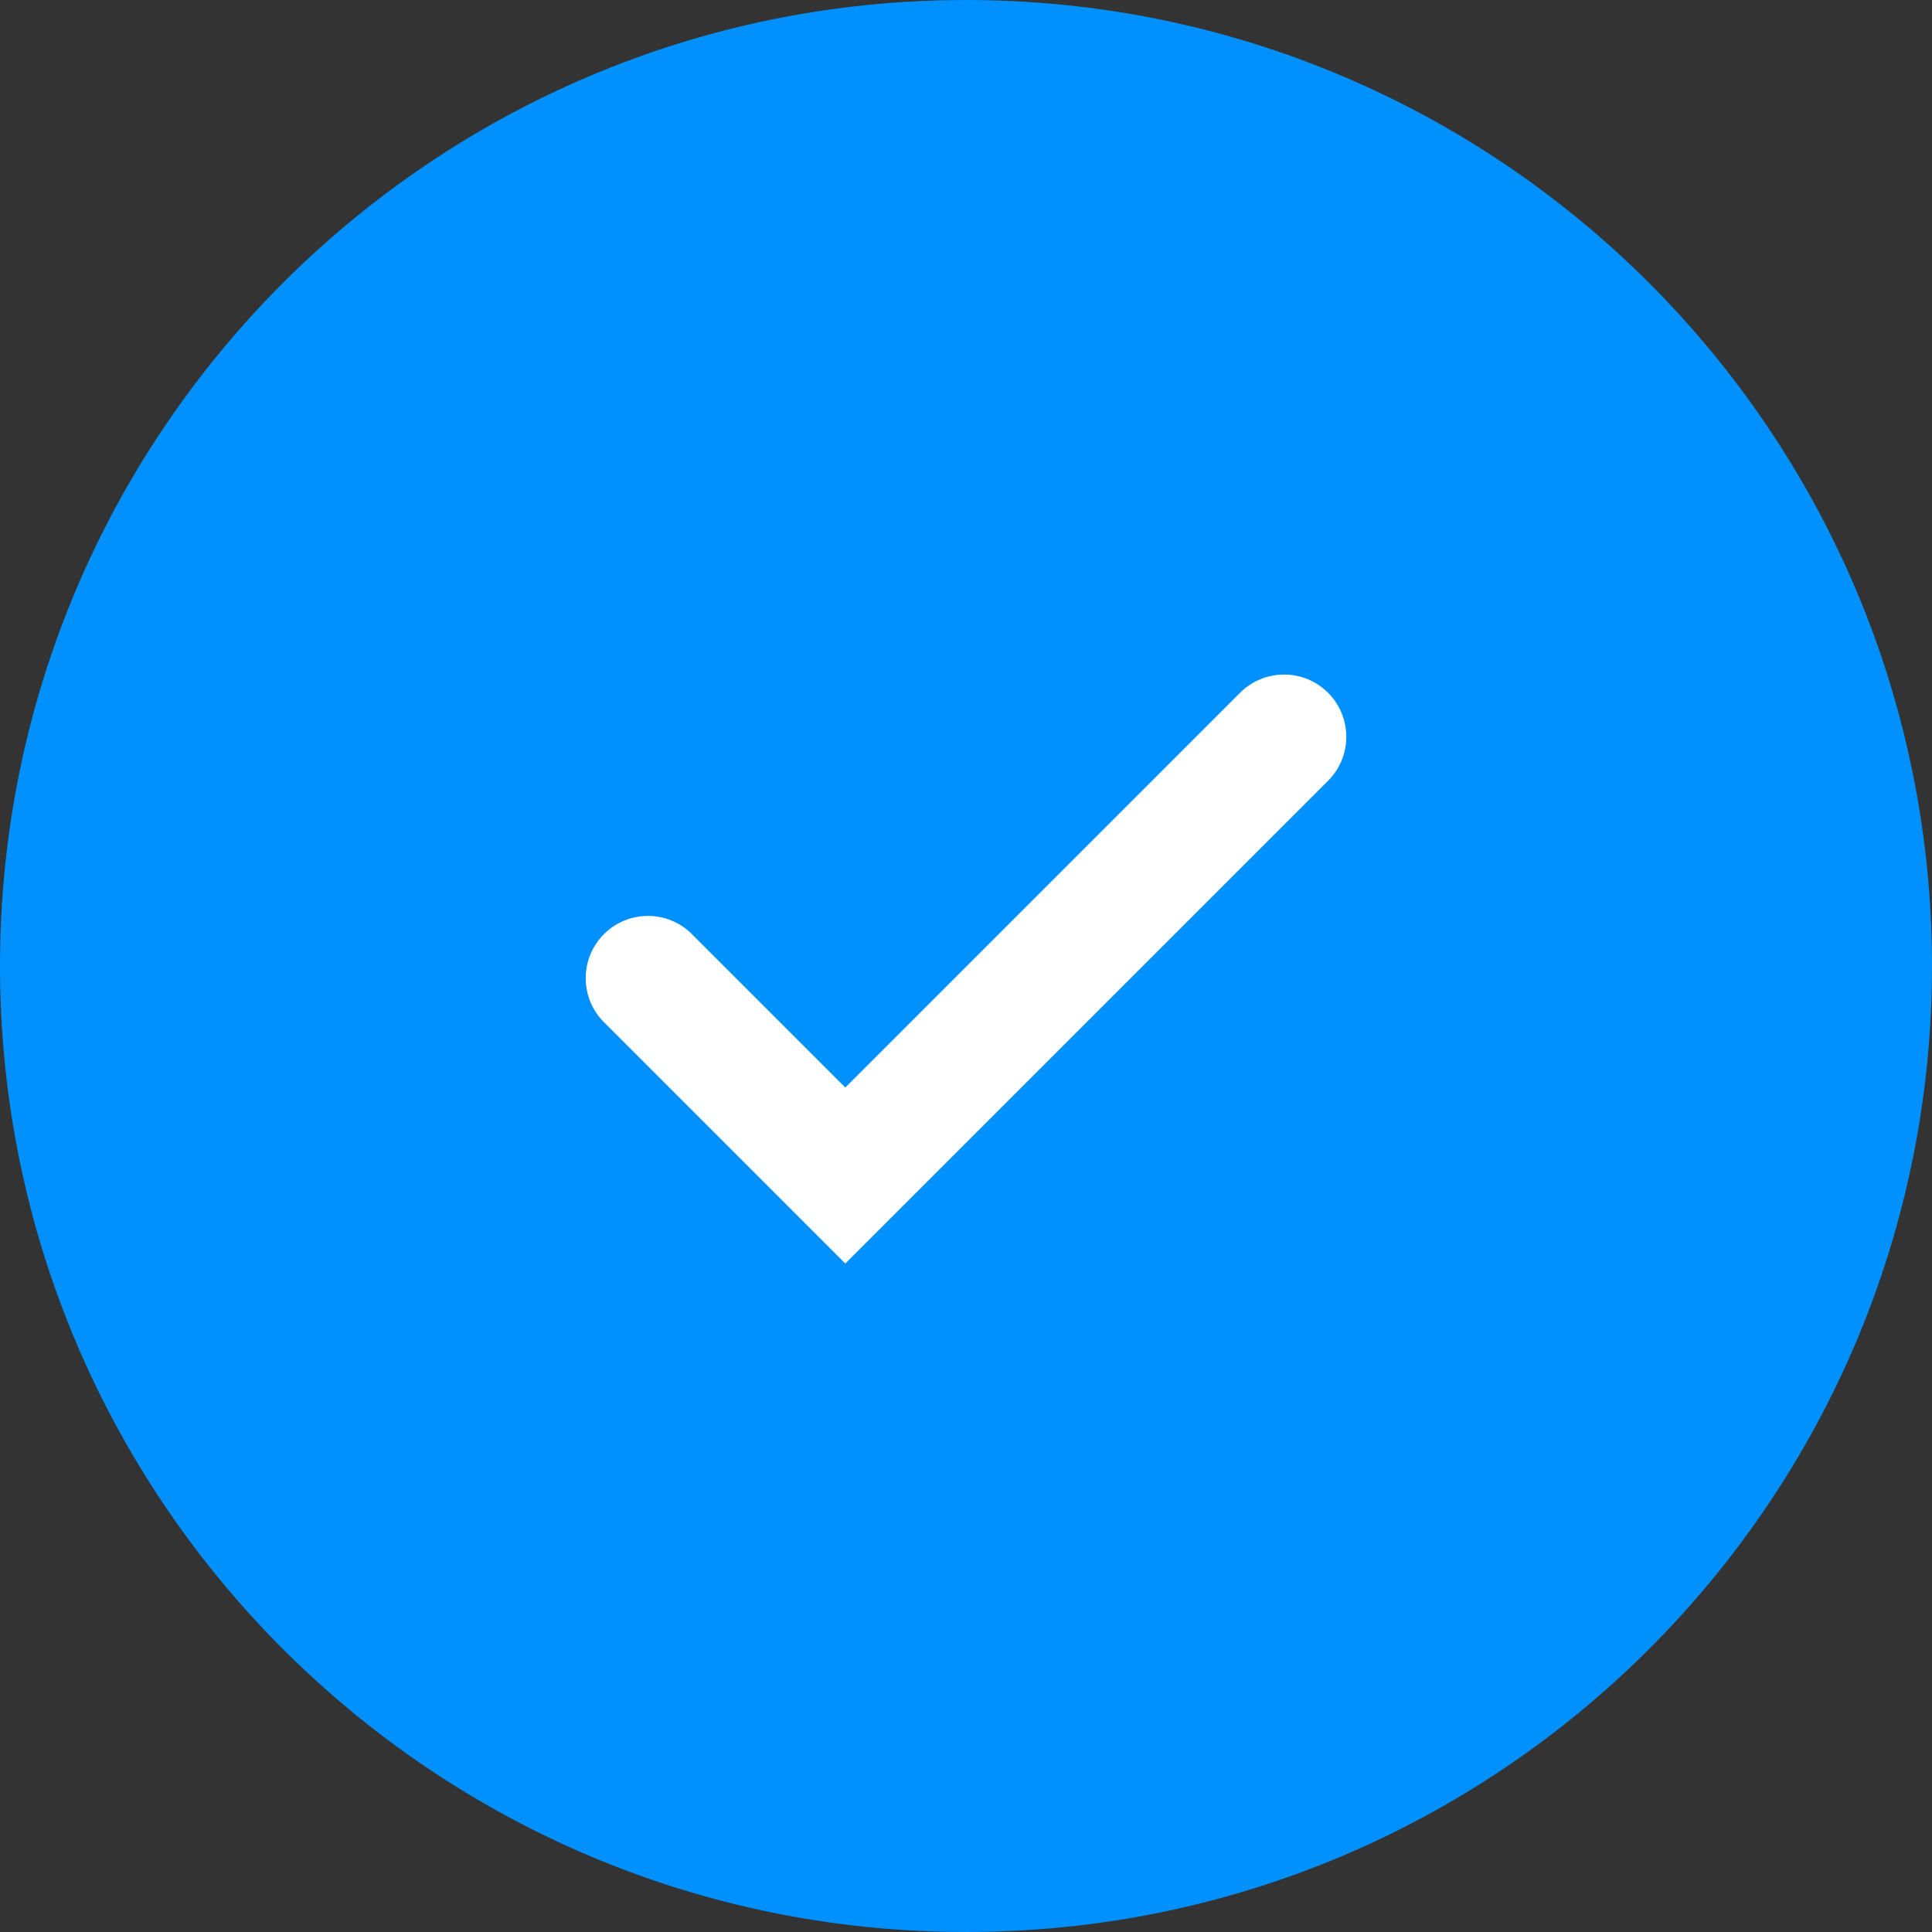 <svg xmlns="http://www.w3.org/2000/svg" xmlns:xlink="http://www.w3.org/1999/xlink" width="500" zoomAndPan="magnify" viewBox="0 0 375 375" height="500" preserveAspectRatio="xMidYMid meet" version="1.0"><rect x="0" y="0" width="375" height="375" fill="#333333" stroke="none"/><defs><clipPath id="03bb5fb076"><path d="M 187.5 0 C 83.945 0 0 83.945 0 187.5 C 0 291.055 83.945 375 187.5 375 C 291.055 375 375 291.055 375 187.5 C 375 83.945 291.055 0 187.5 0 Z M 187.5 0 " clip-rule="nonzero"/></clipPath><clipPath id="3c54ed84e2"><path d="M 113 130 L 262 130 L 262 245.25 L 113 245.25 Z M 113 130 " clip-rule="nonzero"/></clipPath></defs><g clip-path="url(#03bb5fb076)"><rect x="-37.5" width="450" fill="#0091ff" y="-37.5" height="450" fill-opacity="1"/></g><g clip-path="url(#3c54ed84e2)"><path fill="#ffffff" d="M 257.777 134.469 C 253.059 129.75 245.414 129.75 240.695 134.469 L 164.074 211.09 L 134.305 181.32 C 129.59 176.602 121.941 176.602 117.223 181.32 C 112.508 186.035 112.508 193.684 117.223 198.402 L 164.074 245.254 L 172.613 236.711 L 257.777 151.551 C 262.492 146.832 262.492 139.188 257.777 134.469 " fill-opacity="1" fill-rule="nonzero"/></g></svg>